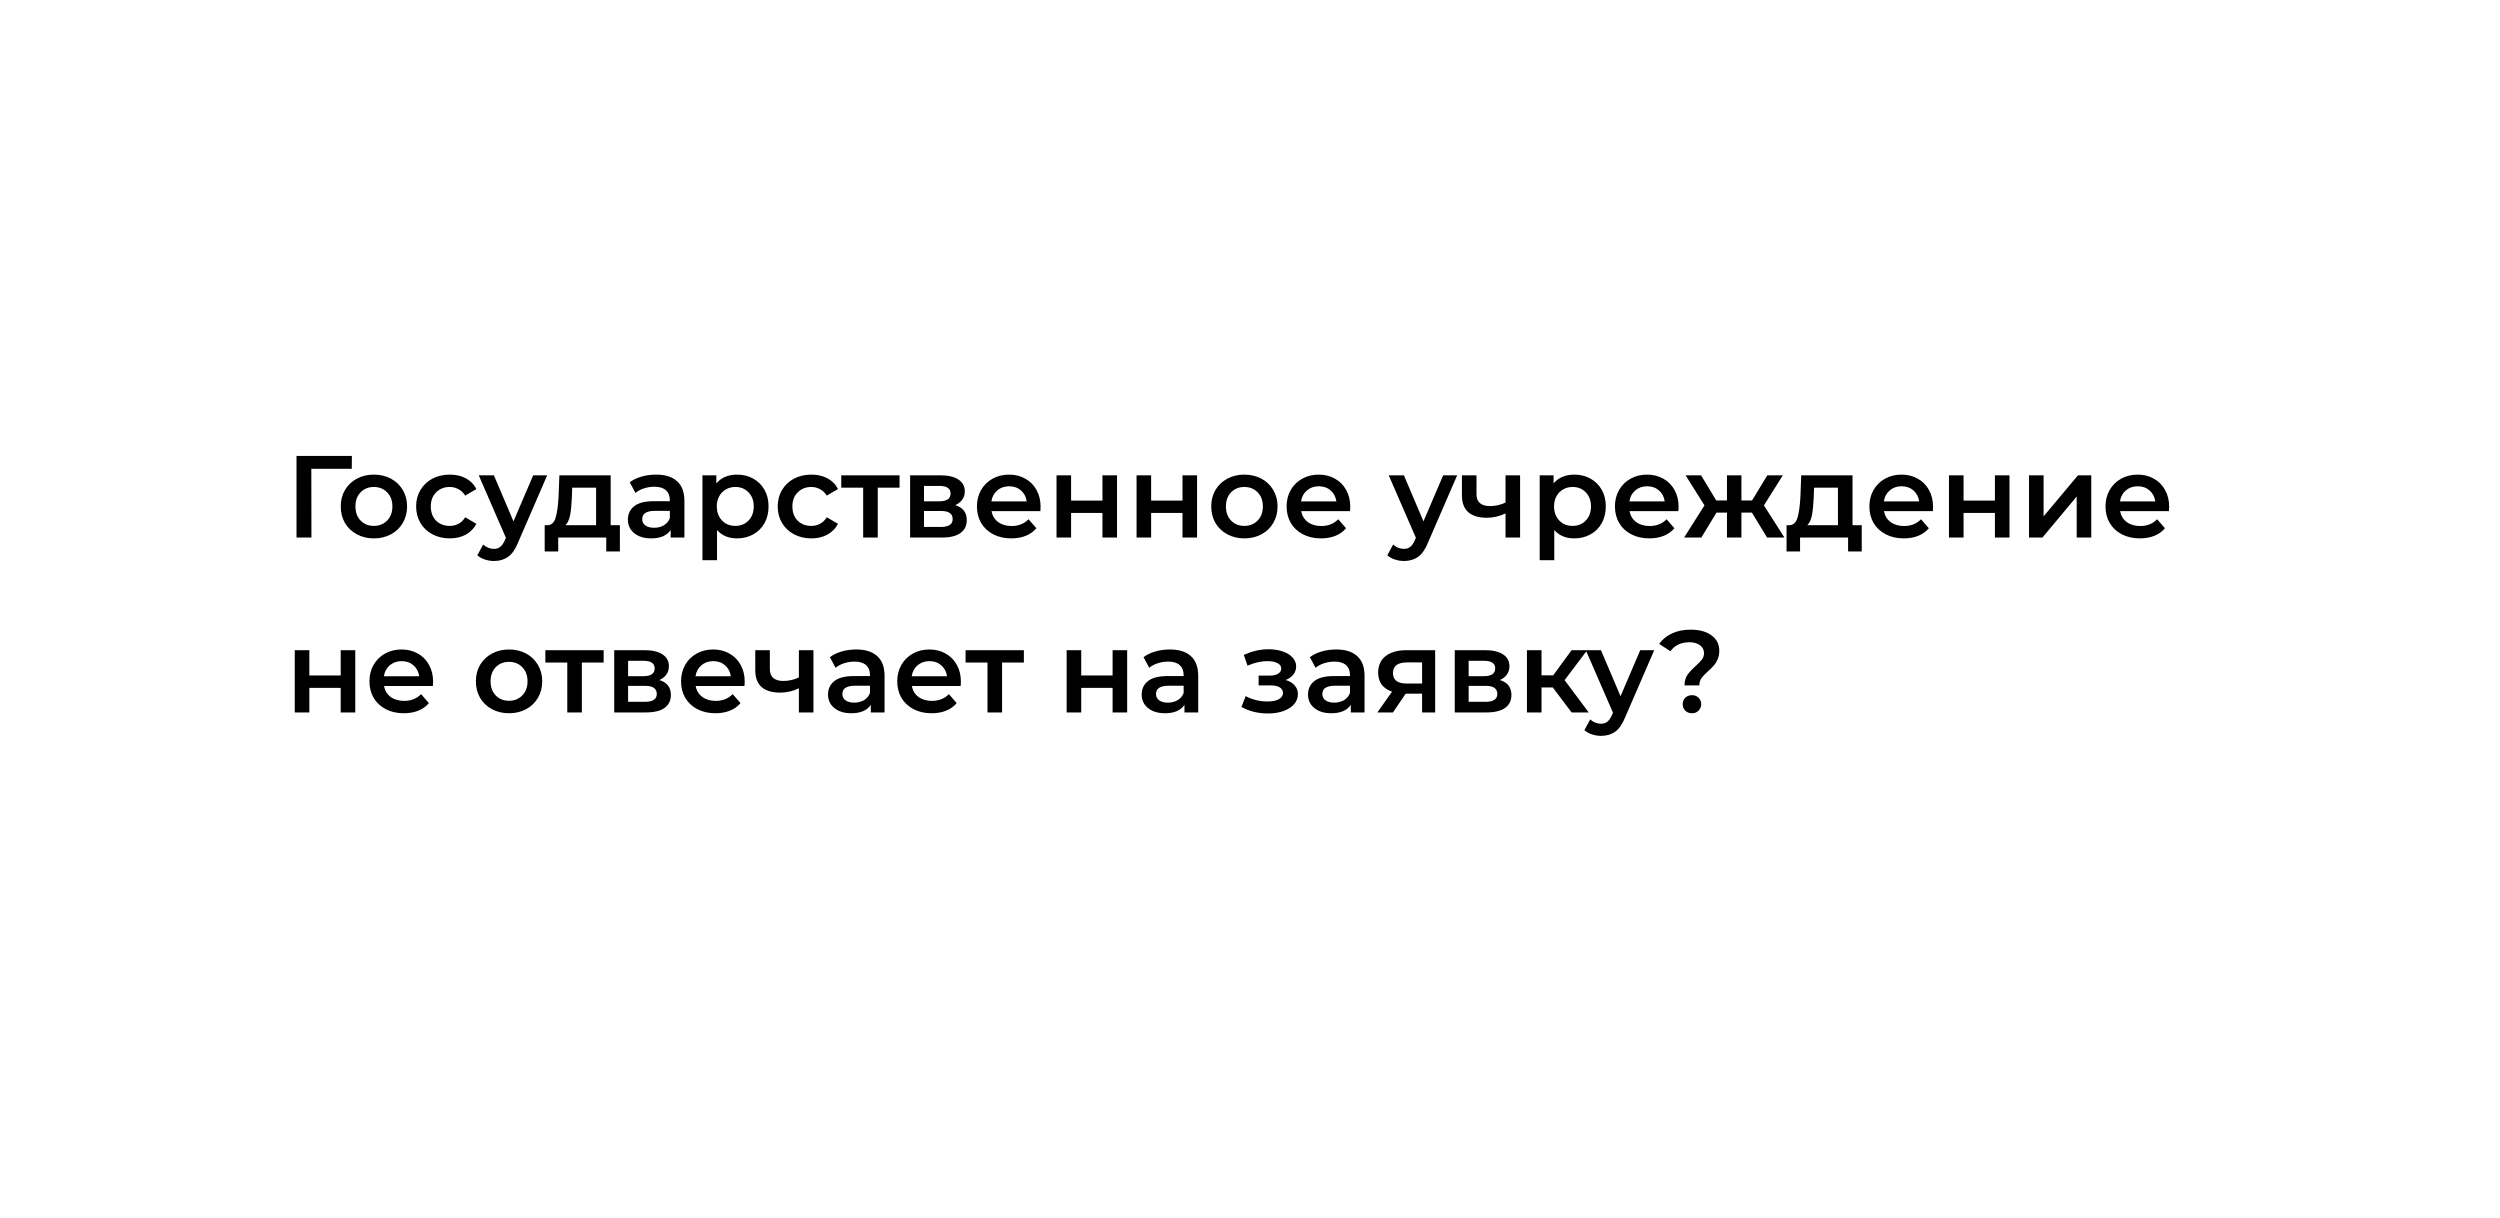 <svg width="386" height="188" viewBox="0 0 386 188" fill="none" xmlns="http://www.w3.org/2000/svg">
<g filter="url(#filter0_d_4658_14)">
<path d="M371.414 88.451C371.017 44.012 290.398 8.719 191.348 9.621C92.297 10.524 12.322 47.279 12.72 91.718C13.117 136.156 93.735 171.449 192.786 170.547C291.836 169.645 371.811 132.889 371.414 88.451Z" fill="white"/>
</g>
<path d="M54.314 72.38H48.068L48.086 83H45.782V70.4H54.332L54.314 72.38ZM57.724 83.126C56.752 83.126 55.876 82.916 55.096 82.496C54.316 82.076 53.704 81.494 53.26 80.75C52.828 79.994 52.612 79.142 52.612 78.194C52.612 77.246 52.828 76.4 53.26 75.656C53.704 74.912 54.316 74.33 55.096 73.91C55.876 73.49 56.752 73.28 57.724 73.28C58.708 73.28 59.59 73.49 60.37 73.91C61.15 74.33 61.756 74.912 62.188 75.656C62.632 76.4 62.854 77.246 62.854 78.194C62.854 79.142 62.632 79.994 62.188 80.75C61.756 81.494 61.15 82.076 60.37 82.496C59.59 82.916 58.708 83.126 57.724 83.126ZM57.724 81.2C58.552 81.2 59.236 80.924 59.776 80.372C60.316 79.82 60.586 79.094 60.586 78.194C60.586 77.294 60.316 76.568 59.776 76.016C59.236 75.464 58.552 75.188 57.724 75.188C56.896 75.188 56.212 75.464 55.672 76.016C55.144 76.568 54.88 77.294 54.88 78.194C54.88 79.094 55.144 79.82 55.672 80.372C56.212 80.924 56.896 81.2 57.724 81.2ZM69.451 83.126C68.454 83.126 67.561 82.916 66.769 82.496C65.977 82.076 65.359 81.494 64.915 80.75C64.471 79.994 64.249 79.142 64.249 78.194C64.249 77.246 64.471 76.4 64.915 75.656C65.359 74.912 65.971 74.33 66.751 73.91C67.543 73.49 68.442 73.28 69.451 73.28C70.398 73.28 71.227 73.472 71.934 73.856C72.654 74.24 73.195 74.792 73.555 75.512L71.826 76.52C71.55 76.076 71.203 75.746 70.782 75.53C70.374 75.302 69.924 75.188 69.433 75.188C68.593 75.188 67.897 75.464 67.344 76.016C66.793 76.556 66.516 77.282 66.516 78.194C66.516 79.106 66.787 79.838 67.326 80.39C67.879 80.93 68.581 81.2 69.433 81.2C69.924 81.2 70.374 81.092 70.782 80.876C71.203 80.648 71.55 80.312 71.826 79.868L73.555 80.876C73.183 81.596 72.636 82.154 71.916 82.55C71.209 82.934 70.386 83.126 69.451 83.126ZM84.484 73.388L79.984 83.774C79.564 84.818 79.054 85.55 78.454 85.97C77.854 86.402 77.128 86.618 76.276 86.618C75.796 86.618 75.322 86.54 74.854 86.384C74.386 86.228 74.002 86.012 73.702 85.736L74.602 84.08C74.818 84.284 75.07 84.446 75.358 84.566C75.658 84.686 75.958 84.746 76.258 84.746C76.654 84.746 76.978 84.644 77.23 84.44C77.494 84.236 77.734 83.894 77.95 83.414L78.112 83.036L73.918 73.388H76.258L79.282 80.498L82.324 73.388H84.484ZM95.71 81.092V85.142H93.603V83H86.188V85.142H84.1V81.092H84.549C85.162 81.068 85.576 80.678 85.791 79.922C86.019 79.154 86.169 78.074 86.242 76.682L86.368 73.388H94.287V81.092H95.71ZM88.293 76.844C88.246 77.948 88.156 78.848 88.023 79.544C87.891 80.24 87.651 80.756 87.303 81.092H92.037V75.296H88.347L88.293 76.844ZM101.301 73.28C102.717 73.28 103.797 73.622 104.541 74.306C105.297 74.978 105.675 75.998 105.675 77.366V83H103.551V81.83C103.275 82.25 102.879 82.574 102.363 82.802C101.859 83.018 101.247 83.126 100.527 83.126C99.807 83.126 99.177 83.006 98.637 82.766C98.097 82.514 97.677 82.172 97.377 81.74C97.089 81.296 96.945 80.798 96.945 80.246C96.945 79.382 97.263 78.692 97.899 78.176C98.547 77.648 99.561 77.384 100.941 77.384H103.425V77.24C103.425 76.568 103.221 76.052 102.813 75.692C102.417 75.332 101.823 75.152 101.031 75.152C100.491 75.152 99.957 75.236 99.429 75.404C98.913 75.572 98.475 75.806 98.115 76.106L97.233 74.468C97.737 74.084 98.343 73.79 99.051 73.586C99.759 73.382 100.509 73.28 101.301 73.28ZM100.995 81.488C101.559 81.488 102.057 81.362 102.489 81.11C102.933 80.846 103.245 80.474 103.425 79.994V78.878H101.103C99.807 78.878 99.159 79.304 99.159 80.156C99.159 80.564 99.321 80.888 99.645 81.128C99.969 81.368 100.419 81.488 100.995 81.488ZM113.787 73.28C114.723 73.28 115.557 73.484 116.289 73.892C117.033 74.3 117.615 74.876 118.035 75.62C118.455 76.364 118.665 77.222 118.665 78.194C118.665 79.166 118.455 80.03 118.035 80.786C117.615 81.53 117.033 82.106 116.289 82.514C115.557 82.922 114.723 83.126 113.787 83.126C112.491 83.126 111.465 82.694 110.709 81.83V86.492H108.459V73.388H110.601V74.648C110.973 74.192 111.429 73.85 111.969 73.622C112.521 73.394 113.127 73.28 113.787 73.28ZM113.535 81.2C114.363 81.2 115.041 80.924 115.569 80.372C116.109 79.82 116.379 79.094 116.379 78.194C116.379 77.294 116.109 76.568 115.569 76.016C115.041 75.464 114.363 75.188 113.535 75.188C112.995 75.188 112.509 75.314 112.077 75.566C111.645 75.806 111.303 76.154 111.051 76.61C110.799 77.066 110.673 77.594 110.673 78.194C110.673 78.794 110.799 79.322 111.051 79.778C111.303 80.234 111.645 80.588 112.077 80.84C112.509 81.08 112.995 81.2 113.535 81.2ZM125.279 83.126C124.283 83.126 123.389 82.916 122.597 82.496C121.805 82.076 121.187 81.494 120.743 80.75C120.299 79.994 120.077 79.142 120.077 78.194C120.077 77.246 120.299 76.4 120.743 75.656C121.187 74.912 121.799 74.33 122.579 73.91C123.371 73.49 124.271 73.28 125.279 73.28C126.227 73.28 127.055 73.472 127.763 73.856C128.483 74.24 129.023 74.792 129.383 75.512L127.655 76.52C127.379 76.076 127.031 75.746 126.611 75.53C126.203 75.302 125.753 75.188 125.261 75.188C124.421 75.188 123.725 75.464 123.173 76.016C122.621 76.556 122.345 77.282 122.345 78.194C122.345 79.106 122.615 79.838 123.155 80.39C123.707 80.93 124.409 81.2 125.261 81.2C125.753 81.2 126.203 81.092 126.611 80.876C127.031 80.648 127.379 80.312 127.655 79.868L129.383 80.876C129.011 81.596 128.465 82.154 127.745 82.55C127.037 82.934 126.215 83.126 125.279 83.126ZM138.89 75.296H135.524V83H133.274V75.296H129.89V73.388H138.89V75.296ZM147.488 77.996C148.676 78.356 149.27 79.124 149.27 80.3C149.27 81.164 148.946 81.83 148.298 82.298C147.65 82.766 146.69 83 145.418 83H140.522V73.388H145.22C146.396 73.388 147.314 73.604 147.974 74.036C148.634 74.468 148.964 75.08 148.964 75.872C148.964 76.364 148.832 76.79 148.568 77.15C148.316 77.51 147.956 77.792 147.488 77.996ZM142.664 77.402H145.022C146.186 77.402 146.768 77 146.768 76.196C146.768 75.416 146.186 75.026 145.022 75.026H142.664V77.402ZM145.238 81.362C146.474 81.362 147.092 80.96 147.092 80.156C147.092 79.736 146.948 79.424 146.66 79.22C146.372 79.004 145.922 78.896 145.31 78.896H142.664V81.362H145.238ZM160.666 78.248C160.666 78.404 160.654 78.626 160.63 78.914H153.088C153.22 79.622 153.562 80.186 154.114 80.606C154.678 81.014 155.374 81.218 156.202 81.218C157.258 81.218 158.128 80.87 158.812 80.174L160.018 81.56C159.586 82.076 159.04 82.466 158.38 82.73C157.72 82.994 156.976 83.126 156.148 83.126C155.092 83.126 154.162 82.916 153.358 82.496C152.554 82.076 151.93 81.494 151.486 80.75C151.054 79.994 150.838 79.142 150.838 78.194C150.838 77.258 151.048 76.418 151.468 75.674C151.9 74.918 152.494 74.33 153.25 73.91C154.006 73.49 154.858 73.28 155.806 73.28C156.742 73.28 157.576 73.49 158.308 73.91C159.052 74.318 159.628 74.9 160.036 75.656C160.456 76.4 160.666 77.264 160.666 78.248ZM155.806 75.08C155.086 75.08 154.474 75.296 153.97 75.728C153.478 76.148 153.178 76.712 153.07 77.42H158.524C158.428 76.724 158.134 76.16 157.642 75.728C157.15 75.296 156.538 75.08 155.806 75.08ZM163.127 73.388H165.377V77.294H170.219V73.388H172.469V83H170.219V79.202H165.377V83H163.127V73.388ZM175.485 73.388H177.735V77.294H182.577V73.388H184.827V83H182.577V79.202H177.735V83H175.485V73.388ZM192.126 83.126C191.154 83.126 190.278 82.916 189.498 82.496C188.718 82.076 188.106 81.494 187.662 80.75C187.23 79.994 187.014 79.142 187.014 78.194C187.014 77.246 187.23 76.4 187.662 75.656C188.106 74.912 188.718 74.33 189.498 73.91C190.278 73.49 191.154 73.28 192.126 73.28C193.11 73.28 193.992 73.49 194.772 73.91C195.552 74.33 196.158 74.912 196.59 75.656C197.034 76.4 197.256 77.246 197.256 78.194C197.256 79.142 197.034 79.994 196.59 80.75C196.158 81.494 195.552 82.076 194.772 82.496C193.992 82.916 193.11 83.126 192.126 83.126ZM192.126 81.2C192.954 81.2 193.638 80.924 194.178 80.372C194.718 79.82 194.988 79.094 194.988 78.194C194.988 77.294 194.718 76.568 194.178 76.016C193.638 75.464 192.954 75.188 192.126 75.188C191.298 75.188 190.614 75.464 190.074 76.016C189.546 76.568 189.282 77.294 189.282 78.194C189.282 79.094 189.546 79.82 190.074 80.372C190.614 80.924 191.298 81.2 192.126 81.2ZM208.479 78.248C208.479 78.404 208.467 78.626 208.443 78.914H200.901C201.033 79.622 201.375 80.186 201.927 80.606C202.491 81.014 203.187 81.218 204.015 81.218C205.071 81.218 205.941 80.87 206.625 80.174L207.831 81.56C207.399 82.076 206.853 82.466 206.193 82.73C205.533 82.994 204.789 83.126 203.961 83.126C202.905 83.126 201.975 82.916 201.171 82.496C200.367 82.076 199.743 81.494 199.299 80.75C198.867 79.994 198.651 79.142 198.651 78.194C198.651 77.258 198.861 76.418 199.281 75.674C199.713 74.918 200.307 74.33 201.063 73.91C201.819 73.49 202.671 73.28 203.619 73.28C204.555 73.28 205.389 73.49 206.121 73.91C206.865 74.318 207.441 74.9 207.849 75.656C208.269 76.4 208.479 77.264 208.479 78.248ZM203.619 75.08C202.899 75.08 202.287 75.296 201.783 75.728C201.291 76.148 200.991 76.712 200.883 77.42H206.337C206.241 76.724 205.947 76.16 205.455 75.728C204.963 75.296 204.351 75.08 203.619 75.08ZM224.986 73.388L220.486 83.774C220.066 84.818 219.556 85.55 218.956 85.97C218.356 86.402 217.63 86.618 216.778 86.618C216.298 86.618 215.824 86.54 215.356 86.384C214.888 86.228 214.504 86.012 214.204 85.736L215.104 84.08C215.32 84.284 215.572 84.446 215.86 84.566C216.16 84.686 216.46 84.746 216.76 84.746C217.156 84.746 217.48 84.644 217.732 84.44C217.996 84.236 218.236 83.894 218.452 83.414L218.614 83.036L214.42 73.388H216.76L219.784 80.498L222.826 73.388H224.986ZM234.703 73.388V83H232.453V79.274C231.529 79.718 230.563 79.94 229.555 79.94C228.319 79.94 227.371 79.658 226.711 79.094C226.051 78.518 225.721 77.642 225.721 76.466V73.388H227.971V76.322C227.971 76.934 228.151 77.39 228.511 77.69C228.871 77.99 229.381 78.14 230.041 78.14C230.881 78.14 231.685 77.96 232.453 77.6V73.388H234.703ZM243.057 73.28C243.993 73.28 244.827 73.484 245.559 73.892C246.303 74.3 246.885 74.876 247.305 75.62C247.725 76.364 247.935 77.222 247.935 78.194C247.935 79.166 247.725 80.03 247.305 80.786C246.885 81.53 246.303 82.106 245.559 82.514C244.827 82.922 243.993 83.126 243.057 83.126C241.761 83.126 240.735 82.694 239.979 81.83V86.492H237.729V73.388H239.871V74.648C240.243 74.192 240.699 73.85 241.239 73.622C241.791 73.394 242.397 73.28 243.057 73.28ZM242.805 81.2C243.633 81.2 244.311 80.924 244.839 80.372C245.379 79.82 245.649 79.094 245.649 78.194C245.649 77.294 245.379 76.568 244.839 76.016C244.311 75.464 243.633 75.188 242.805 75.188C242.265 75.188 241.779 75.314 241.347 75.566C240.915 75.806 240.573 76.154 240.321 76.61C240.069 77.066 239.943 77.594 239.943 78.194C239.943 78.794 240.069 79.322 240.321 79.778C240.573 80.234 240.915 80.588 241.347 80.84C241.779 81.08 242.265 81.2 242.805 81.2ZM259.174 78.248C259.174 78.404 259.162 78.626 259.138 78.914H251.596C251.728 79.622 252.07 80.186 252.622 80.606C253.186 81.014 253.882 81.218 254.71 81.218C255.766 81.218 256.636 80.87 257.32 80.174L258.526 81.56C258.094 82.076 257.548 82.466 256.888 82.73C256.228 82.994 255.484 83.126 254.656 83.126C253.6 83.126 252.67 82.916 251.866 82.496C251.062 82.076 250.438 81.494 249.994 80.75C249.562 79.994 249.346 79.142 249.346 78.194C249.346 77.258 249.556 76.418 249.976 75.674C250.408 74.918 251.002 74.33 251.758 73.91C252.514 73.49 253.366 73.28 254.314 73.28C255.25 73.28 256.084 73.49 256.816 73.91C257.56 74.318 258.136 74.9 258.544 75.656C258.964 76.4 259.174 77.264 259.174 78.248ZM254.314 75.08C253.594 75.08 252.982 75.296 252.478 75.728C251.986 76.148 251.686 76.712 251.578 77.42H257.032C256.936 76.724 256.642 76.16 256.15 75.728C255.658 75.296 255.046 75.08 254.314 75.08ZM270.497 79.148H268.877V83H266.645V79.148H265.025L262.685 83H260.021L263.171 78.032L260.255 73.388H262.649L264.989 77.276H266.645V73.388H268.877V77.276H270.515L272.873 73.388H275.267L272.351 78.032L275.519 83H272.837L270.497 79.148ZM287.452 81.092V85.142H285.346V83H277.93V85.142H275.842V81.092H276.292C276.904 81.068 277.318 80.678 277.534 79.922C277.762 79.154 277.912 78.074 277.984 76.682L278.11 73.388H286.03V81.092H287.452ZM280.036 76.844C279.988 77.948 279.898 78.848 279.766 79.544C279.634 80.24 279.394 80.756 279.046 81.092H283.78V75.296H280.09L280.036 76.844ZM298.461 78.248C298.461 78.404 298.449 78.626 298.425 78.914H290.883C291.015 79.622 291.357 80.186 291.909 80.606C292.473 81.014 293.169 81.218 293.997 81.218C295.053 81.218 295.923 80.87 296.607 80.174L297.813 81.56C297.381 82.076 296.835 82.466 296.175 82.73C295.515 82.994 294.771 83.126 293.943 83.126C292.887 83.126 291.957 82.916 291.153 82.496C290.349 82.076 289.725 81.494 289.281 80.75C288.849 79.994 288.633 79.142 288.633 78.194C288.633 77.258 288.843 76.418 289.263 75.674C289.695 74.918 290.289 74.33 291.045 73.91C291.801 73.49 292.653 73.28 293.601 73.28C294.537 73.28 295.371 73.49 296.103 73.91C296.847 74.318 297.423 74.9 297.831 75.656C298.251 76.4 298.461 77.264 298.461 78.248ZM293.601 75.08C292.881 75.08 292.269 75.296 291.765 75.728C291.273 76.148 290.973 76.712 290.865 77.42H296.319C296.223 76.724 295.929 76.16 295.437 75.728C294.945 75.296 294.333 75.08 293.601 75.08ZM300.922 73.388H303.172V77.294H308.014V73.388H310.264V83H308.014V79.202H303.172V83H300.922V73.388ZM313.28 73.388H315.53V79.724L320.84 73.388H322.892V83H320.642V76.664L315.35 83H313.28V73.388ZM334.918 78.248C334.918 78.404 334.906 78.626 334.882 78.914H327.34C327.472 79.622 327.814 80.186 328.366 80.606C328.93 81.014 329.626 81.218 330.454 81.218C331.51 81.218 332.38 80.87 333.064 80.174L334.27 81.56C333.838 82.076 333.292 82.466 332.632 82.73C331.972 82.994 331.228 83.126 330.4 83.126C329.344 83.126 328.414 82.916 327.61 82.496C326.806 82.076 326.182 81.494 325.738 80.75C325.306 79.994 325.09 79.142 325.09 78.194C325.09 77.258 325.3 76.418 325.72 75.674C326.152 74.918 326.746 74.33 327.502 73.91C328.258 73.49 329.11 73.28 330.058 73.28C330.994 73.28 331.828 73.49 332.56 73.91C333.304 74.318 333.88 74.9 334.288 75.656C334.708 76.4 334.918 77.264 334.918 78.248ZM330.058 75.08C329.338 75.08 328.726 75.296 328.222 75.728C327.73 76.148 327.43 76.712 327.322 77.42H332.776C332.68 76.724 332.386 76.16 331.894 75.728C331.402 75.296 330.79 75.08 330.058 75.08ZM45.512 100.388H47.762V104.294H52.604V100.388H54.854V110H52.604V106.202H47.762V110H45.512V100.388ZM66.869 105.248C66.869 105.404 66.857 105.626 66.833 105.914H59.291C59.423 106.622 59.765 107.186 60.317 107.606C60.881 108.014 61.577 108.218 62.405 108.218C63.461 108.218 64.331 107.87 65.015 107.174L66.221 108.56C65.789 109.076 65.243 109.466 64.583 109.73C63.923 109.994 63.179 110.126 62.351 110.126C61.295 110.126 60.365 109.916 59.561 109.496C58.757 109.076 58.133 108.494 57.689 107.75C57.257 106.994 57.041 106.142 57.041 105.194C57.041 104.258 57.251 103.418 57.671 102.674C58.103 101.918 58.697 101.33 59.453 100.91C60.209 100.49 61.061 100.28 62.009 100.28C62.945 100.28 63.779 100.49 64.511 100.91C65.255 101.318 65.831 101.9 66.239 102.656C66.659 103.4 66.869 104.264 66.869 105.248ZM62.009 102.08C61.289 102.08 60.677 102.296 60.173 102.728C59.681 103.148 59.381 103.712 59.273 104.42H64.727C64.631 103.724 64.337 103.16 63.845 102.728C63.353 102.296 62.741 102.08 62.009 102.08ZM78.589 110.126C77.617 110.126 76.741 109.916 75.961 109.496C75.181 109.076 74.569 108.494 74.125 107.75C73.693 106.994 73.477 106.142 73.477 105.194C73.477 104.246 73.693 103.4 74.125 102.656C74.569 101.912 75.181 101.33 75.961 100.91C76.741 100.49 77.617 100.28 78.589 100.28C79.573 100.28 80.455 100.49 81.235 100.91C82.015 101.33 82.621 101.912 83.053 102.656C83.497 103.4 83.719 104.246 83.719 105.194C83.719 106.142 83.497 106.994 83.053 107.75C82.621 108.494 82.015 109.076 81.235 109.496C80.455 109.916 79.573 110.126 78.589 110.126ZM78.589 108.2C79.417 108.2 80.101 107.924 80.641 107.372C81.181 106.82 81.451 106.094 81.451 105.194C81.451 104.294 81.181 103.568 80.641 103.016C80.101 102.464 79.417 102.188 78.589 102.188C77.761 102.188 77.077 102.464 76.537 103.016C76.009 103.568 75.745 104.294 75.745 105.194C75.745 106.094 76.009 106.82 76.537 107.372C77.077 107.924 77.761 108.2 78.589 108.2ZM93.204 102.296H89.838V110H87.588V102.296H84.204V100.388H93.204V102.296ZM101.802 104.996C102.99 105.356 103.584 106.124 103.584 107.3C103.584 108.164 103.26 108.83 102.612 109.298C101.964 109.766 101.004 110 99.732 110H94.836V100.388H99.534C100.71 100.388 101.628 100.604 102.288 101.036C102.948 101.468 103.278 102.08 103.278 102.872C103.278 103.364 103.146 103.79 102.882 104.15C102.63 104.51 102.27 104.792 101.802 104.996ZM96.978 104.402H99.336C100.5 104.402 101.082 104 101.082 103.196C101.082 102.416 100.5 102.026 99.336 102.026H96.978V104.402ZM99.552 108.362C100.788 108.362 101.406 107.96 101.406 107.156C101.406 106.736 101.262 106.424 100.974 106.22C100.686 106.004 100.236 105.896 99.624 105.896H96.978V108.362H99.552ZM114.981 105.248C114.981 105.404 114.969 105.626 114.945 105.914H107.403C107.535 106.622 107.877 107.186 108.429 107.606C108.993 108.014 109.689 108.218 110.517 108.218C111.573 108.218 112.443 107.87 113.127 107.174L114.333 108.56C113.901 109.076 113.355 109.466 112.695 109.73C112.035 109.994 111.291 110.126 110.463 110.126C109.407 110.126 108.477 109.916 107.673 109.496C106.869 109.076 106.245 108.494 105.801 107.75C105.369 106.994 105.153 106.142 105.153 105.194C105.153 104.258 105.363 103.418 105.783 102.674C106.215 101.918 106.809 101.33 107.565 100.91C108.321 100.49 109.173 100.28 110.121 100.28C111.057 100.28 111.891 100.49 112.623 100.91C113.367 101.318 113.943 101.9 114.351 102.656C114.771 103.4 114.981 104.264 114.981 105.248ZM110.121 102.08C109.401 102.08 108.789 102.296 108.285 102.728C107.793 103.148 107.493 103.712 107.385 104.42H112.839C112.743 103.724 112.449 103.16 111.957 102.728C111.465 102.296 110.853 102.08 110.121 102.08ZM125.596 100.388V110H123.346V106.274C122.422 106.718 121.456 106.94 120.448 106.94C119.212 106.94 118.264 106.658 117.604 106.094C116.944 105.518 116.614 104.642 116.614 103.466V100.388H118.864V103.322C118.864 103.934 119.044 104.39 119.404 104.69C119.764 104.99 120.274 105.14 120.934 105.14C121.774 105.14 122.578 104.96 123.346 104.6V100.388H125.596ZM132.203 100.28C133.619 100.28 134.699 100.622 135.443 101.306C136.199 101.978 136.577 102.998 136.577 104.366V110H134.453V108.83C134.177 109.25 133.781 109.574 133.265 109.802C132.761 110.018 132.149 110.126 131.429 110.126C130.709 110.126 130.079 110.006 129.539 109.766C128.999 109.514 128.579 109.172 128.279 108.74C127.991 108.296 127.847 107.798 127.847 107.246C127.847 106.382 128.165 105.692 128.801 105.176C129.449 104.648 130.463 104.384 131.843 104.384H134.327V104.24C134.327 103.568 134.123 103.052 133.715 102.692C133.319 102.332 132.725 102.152 131.933 102.152C131.393 102.152 130.859 102.236 130.331 102.404C129.815 102.572 129.377 102.806 129.017 103.106L128.135 101.468C128.639 101.084 129.245 100.79 129.953 100.586C130.661 100.382 131.411 100.28 132.203 100.28ZM131.897 108.488C132.461 108.488 132.959 108.362 133.391 108.11C133.835 107.846 134.147 107.474 134.327 106.994V105.878H132.005C130.709 105.878 130.061 106.304 130.061 107.156C130.061 107.564 130.223 107.888 130.547 108.128C130.871 108.368 131.321 108.488 131.897 108.488ZM148.362 105.248C148.362 105.404 148.35 105.626 148.326 105.914H140.784C140.916 106.622 141.258 107.186 141.81 107.606C142.374 108.014 143.07 108.218 143.898 108.218C144.954 108.218 145.824 107.87 146.508 107.174L147.714 108.56C147.282 109.076 146.736 109.466 146.076 109.73C145.416 109.994 144.672 110.126 143.844 110.126C142.788 110.126 141.858 109.916 141.054 109.496C140.25 109.076 139.626 108.494 139.182 107.75C138.75 106.994 138.534 106.142 138.534 105.194C138.534 104.258 138.744 103.418 139.164 102.674C139.596 101.918 140.19 101.33 140.946 100.91C141.702 100.49 142.554 100.28 143.502 100.28C144.438 100.28 145.272 100.49 146.004 100.91C146.748 101.318 147.324 101.9 147.732 102.656C148.152 103.4 148.362 104.264 148.362 105.248ZM143.502 102.08C142.782 102.08 142.17 102.296 141.666 102.728C141.174 103.148 140.874 103.712 140.766 104.42H146.22C146.124 103.724 145.83 103.16 145.338 102.728C144.846 102.296 144.234 102.08 143.502 102.08ZM158.085 102.296H154.719V110H152.469V102.296H149.085V100.388H158.085V102.296ZM164.692 100.388H166.942V104.294H171.784V100.388H174.034V110H171.784V106.202H166.942V110H164.692V100.388ZM180.631 100.28C182.047 100.28 183.127 100.622 183.871 101.306C184.627 101.978 185.005 102.998 185.005 104.366V110H182.881V108.83C182.605 109.25 182.209 109.574 181.693 109.802C181.189 110.018 180.577 110.126 179.857 110.126C179.137 110.126 178.507 110.006 177.967 109.766C177.427 109.514 177.007 109.172 176.707 108.74C176.419 108.296 176.275 107.798 176.275 107.246C176.275 106.382 176.593 105.692 177.229 105.176C177.877 104.648 178.891 104.384 180.271 104.384H182.755V104.24C182.755 103.568 182.551 103.052 182.143 102.692C181.747 102.332 181.153 102.152 180.361 102.152C179.821 102.152 179.287 102.236 178.759 102.404C178.243 102.572 177.805 102.806 177.445 103.106L176.563 101.468C177.067 101.084 177.673 100.79 178.381 100.586C179.089 100.382 179.839 100.28 180.631 100.28ZM180.325 108.488C180.889 108.488 181.387 108.362 181.819 108.11C182.263 107.846 182.575 107.474 182.755 106.994V105.878H180.433C179.137 105.878 178.489 106.304 178.489 107.156C178.489 107.564 178.651 107.888 178.975 108.128C179.299 108.368 179.749 108.488 180.325 108.488ZM198.506 104.996C199.106 105.164 199.568 105.44 199.892 105.824C200.228 106.196 200.396 106.646 200.396 107.174C200.396 107.762 200.198 108.284 199.802 108.74C199.406 109.184 198.86 109.532 198.164 109.784C197.468 110.036 196.676 110.162 195.788 110.162C195.044 110.162 194.318 110.078 193.61 109.91C192.902 109.73 192.26 109.478 191.684 109.154L192.332 107.48C192.8 107.744 193.328 107.948 193.916 108.092C194.504 108.236 195.092 108.308 195.68 108.308C196.436 108.308 197.024 108.194 197.444 107.966C197.876 107.726 198.092 107.402 198.092 106.994C198.092 106.622 197.924 106.334 197.588 106.13C197.264 105.926 196.802 105.824 196.202 105.824H194.33V104.312H196.022C196.586 104.312 197.024 104.216 197.336 104.024C197.66 103.832 197.822 103.562 197.822 103.214C197.822 102.866 197.63 102.59 197.246 102.386C196.862 102.182 196.334 102.08 195.662 102.08C194.702 102.08 193.688 102.314 192.62 102.782L192.044 101.126C193.304 100.538 194.576 100.244 195.86 100.244C196.676 100.244 197.408 100.358 198.056 100.586C198.704 100.802 199.208 101.114 199.568 101.522C199.94 101.918 200.126 102.374 200.126 102.89C200.126 103.358 199.982 103.778 199.694 104.15C199.406 104.51 199.01 104.792 198.506 104.996ZM206.313 100.28C207.729 100.28 208.809 100.622 209.553 101.306C210.309 101.978 210.687 102.998 210.687 104.366V110H208.563V108.83C208.287 109.25 207.891 109.574 207.375 109.802C206.871 110.018 206.259 110.126 205.539 110.126C204.819 110.126 204.189 110.006 203.649 109.766C203.109 109.514 202.689 109.172 202.389 108.74C202.101 108.296 201.957 107.798 201.957 107.246C201.957 106.382 202.275 105.692 202.911 105.176C203.559 104.648 204.573 104.384 205.953 104.384H208.437V104.24C208.437 103.568 208.233 103.052 207.825 102.692C207.429 102.332 206.835 102.152 206.043 102.152C205.503 102.152 204.969 102.236 204.441 102.404C203.925 102.572 203.487 102.806 203.127 103.106L202.245 101.468C202.749 101.084 203.355 100.79 204.063 100.586C204.771 100.382 205.521 100.28 206.313 100.28ZM206.007 108.488C206.571 108.488 207.069 108.362 207.501 108.11C207.945 107.846 208.257 107.474 208.437 106.994V105.878H206.115C204.819 105.878 204.171 106.304 204.171 107.156C204.171 107.564 204.333 107.888 204.657 108.128C204.981 108.368 205.431 108.488 206.007 108.488ZM221.589 100.388V110H219.573V107.102H217.035L215.073 110H212.661L214.929 106.796C214.233 106.556 213.699 106.19 213.327 105.698C212.967 105.194 212.787 104.576 212.787 103.844C212.787 102.74 213.177 101.888 213.957 101.288C214.737 100.688 215.811 100.388 217.179 100.388H221.589ZM217.251 102.278C215.799 102.278 215.073 102.824 215.073 103.916C215.073 104.996 215.775 105.536 217.179 105.536H219.573V102.278H217.251ZM231.582 104.996C232.77 105.356 233.364 106.124 233.364 107.3C233.364 108.164 233.04 108.83 232.392 109.298C231.744 109.766 230.784 110 229.512 110H224.616V100.388H229.314C230.49 100.388 231.408 100.604 232.068 101.036C232.728 101.468 233.058 102.08 233.058 102.872C233.058 103.364 232.926 103.79 232.662 104.15C232.41 104.51 232.05 104.792 231.582 104.996ZM226.758 104.402H229.116C230.28 104.402 230.862 104 230.862 103.196C230.862 102.416 230.28 102.026 229.116 102.026H226.758V104.402ZM229.332 108.362C230.568 108.362 231.186 107.96 231.186 107.156C231.186 106.736 231.042 106.424 230.754 106.22C230.466 106.004 230.016 105.896 229.404 105.896H226.758V108.362H229.332ZM239.756 106.148H238.01V110H235.76V100.388H238.01V104.276H239.81L242.654 100.388H245.066L241.574 105.014L245.3 110H242.654L239.756 106.148ZM255.414 100.388L250.914 110.774C250.494 111.818 249.984 112.55 249.384 112.97C248.784 113.402 248.058 113.618 247.206 113.618C246.726 113.618 246.252 113.54 245.784 113.384C245.316 113.228 244.932 113.012 244.632 112.736L245.532 111.08C245.748 111.284 246 111.446 246.288 111.566C246.588 111.686 246.888 111.746 247.188 111.746C247.584 111.746 247.908 111.644 248.16 111.44C248.424 111.236 248.664 110.894 248.88 110.414L249.042 110.036L244.848 100.388H247.188L250.212 107.498L253.254 100.388H255.414ZM260.094 105.824C260.094 105.176 260.238 104.642 260.526 104.222C260.826 103.79 261.258 103.322 261.822 102.818C262.254 102.434 262.572 102.104 262.776 101.828C262.992 101.54 263.1 101.216 263.1 100.856C263.1 100.352 262.896 99.944 262.488 99.632C262.08 99.32 261.534 99.164 260.85 99.164C259.554 99.164 258.576 99.626 257.916 100.55L256.17 99.416C256.686 98.708 257.352 98.168 258.168 97.796C258.984 97.412 259.944 97.22 261.048 97.22C262.392 97.22 263.46 97.514 264.252 98.102C265.056 98.678 265.458 99.476 265.458 100.496C265.458 100.988 265.374 101.42 265.206 101.792C265.05 102.164 264.858 102.482 264.63 102.746C264.402 102.998 264.102 103.292 263.73 103.628C263.274 104.036 262.932 104.396 262.704 104.708C262.488 105.02 262.38 105.392 262.38 105.824H260.094ZM261.246 110.126C260.826 110.126 260.478 109.994 260.202 109.73C259.938 109.454 259.806 109.118 259.806 108.722C259.806 108.326 259.938 107.996 260.202 107.732C260.478 107.468 260.826 107.336 261.246 107.336C261.654 107.336 261.99 107.468 262.254 107.732C262.53 107.996 262.668 108.326 262.668 108.722C262.668 109.118 262.53 109.454 262.254 109.73C261.99 109.994 261.654 110.126 261.246 110.126Z" fill="black"/>
<g filter="url(#filter1_d_4658_14)">
<path d="M379 142L340 120L314 147L379 142Z" fill="white"/>
</g>
<defs>
<filter id="filter0_d_4658_14" x="0.718" y="0.604" width="384.698" height="186.959" filterUnits="userSpaceOnUse" color-interpolation-filters="sRGB">
<feFlood flood-opacity="0" result="BackgroundImageFix"/>
<feColorMatrix in="SourceAlpha" type="matrix" values="0 0 0 0 0 0 0 0 0 0 0 0 0 0 0 0 0 0 127 0" result="hardAlpha"/>
<feMorphology radius="2" operator="dilate" in="SourceAlpha" result="effect1_dropShadow_4658_14"/>
<feOffset dx="1" dy="4"/>
<feGaussianBlur stdDeviation="5.5"/>
<feColorMatrix type="matrix" values="0 0 0 0 0 0 0 0 0 0 0 0 0 0 0 0 0 0 0.12 0"/>
<feBlend mode="normal" in2="BackgroundImageFix" result="effect1_dropShadow_4658_14"/>
<feBlend mode="normal" in="SourceGraphic" in2="effect1_dropShadow_4658_14" result="shape"/>
</filter>
<filter id="filter1_d_4658_14" x="310" y="120" width="73" height="35" filterUnits="userSpaceOnUse" color-interpolation-filters="sRGB">
<feFlood flood-opacity="0" result="BackgroundImageFix"/>
<feColorMatrix in="SourceAlpha" type="matrix" values="0 0 0 0 0 0 0 0 0 0 0 0 0 0 0 0 0 0 127 0" result="hardAlpha"/>
<feOffset dy="4"/>
<feGaussianBlur stdDeviation="2"/>
<feColorMatrix type="matrix" values="0 0 0 0 0 0 0 0 0 0 0 0 0 0 0 0 0 0 0.25 0"/>
<feBlend mode="normal" in2="BackgroundImageFix" result="effect1_dropShadow_4658_14"/>
<feBlend mode="normal" in="SourceGraphic" in2="effect1_dropShadow_4658_14" result="shape"/>
</filter>
</defs>
</svg>
